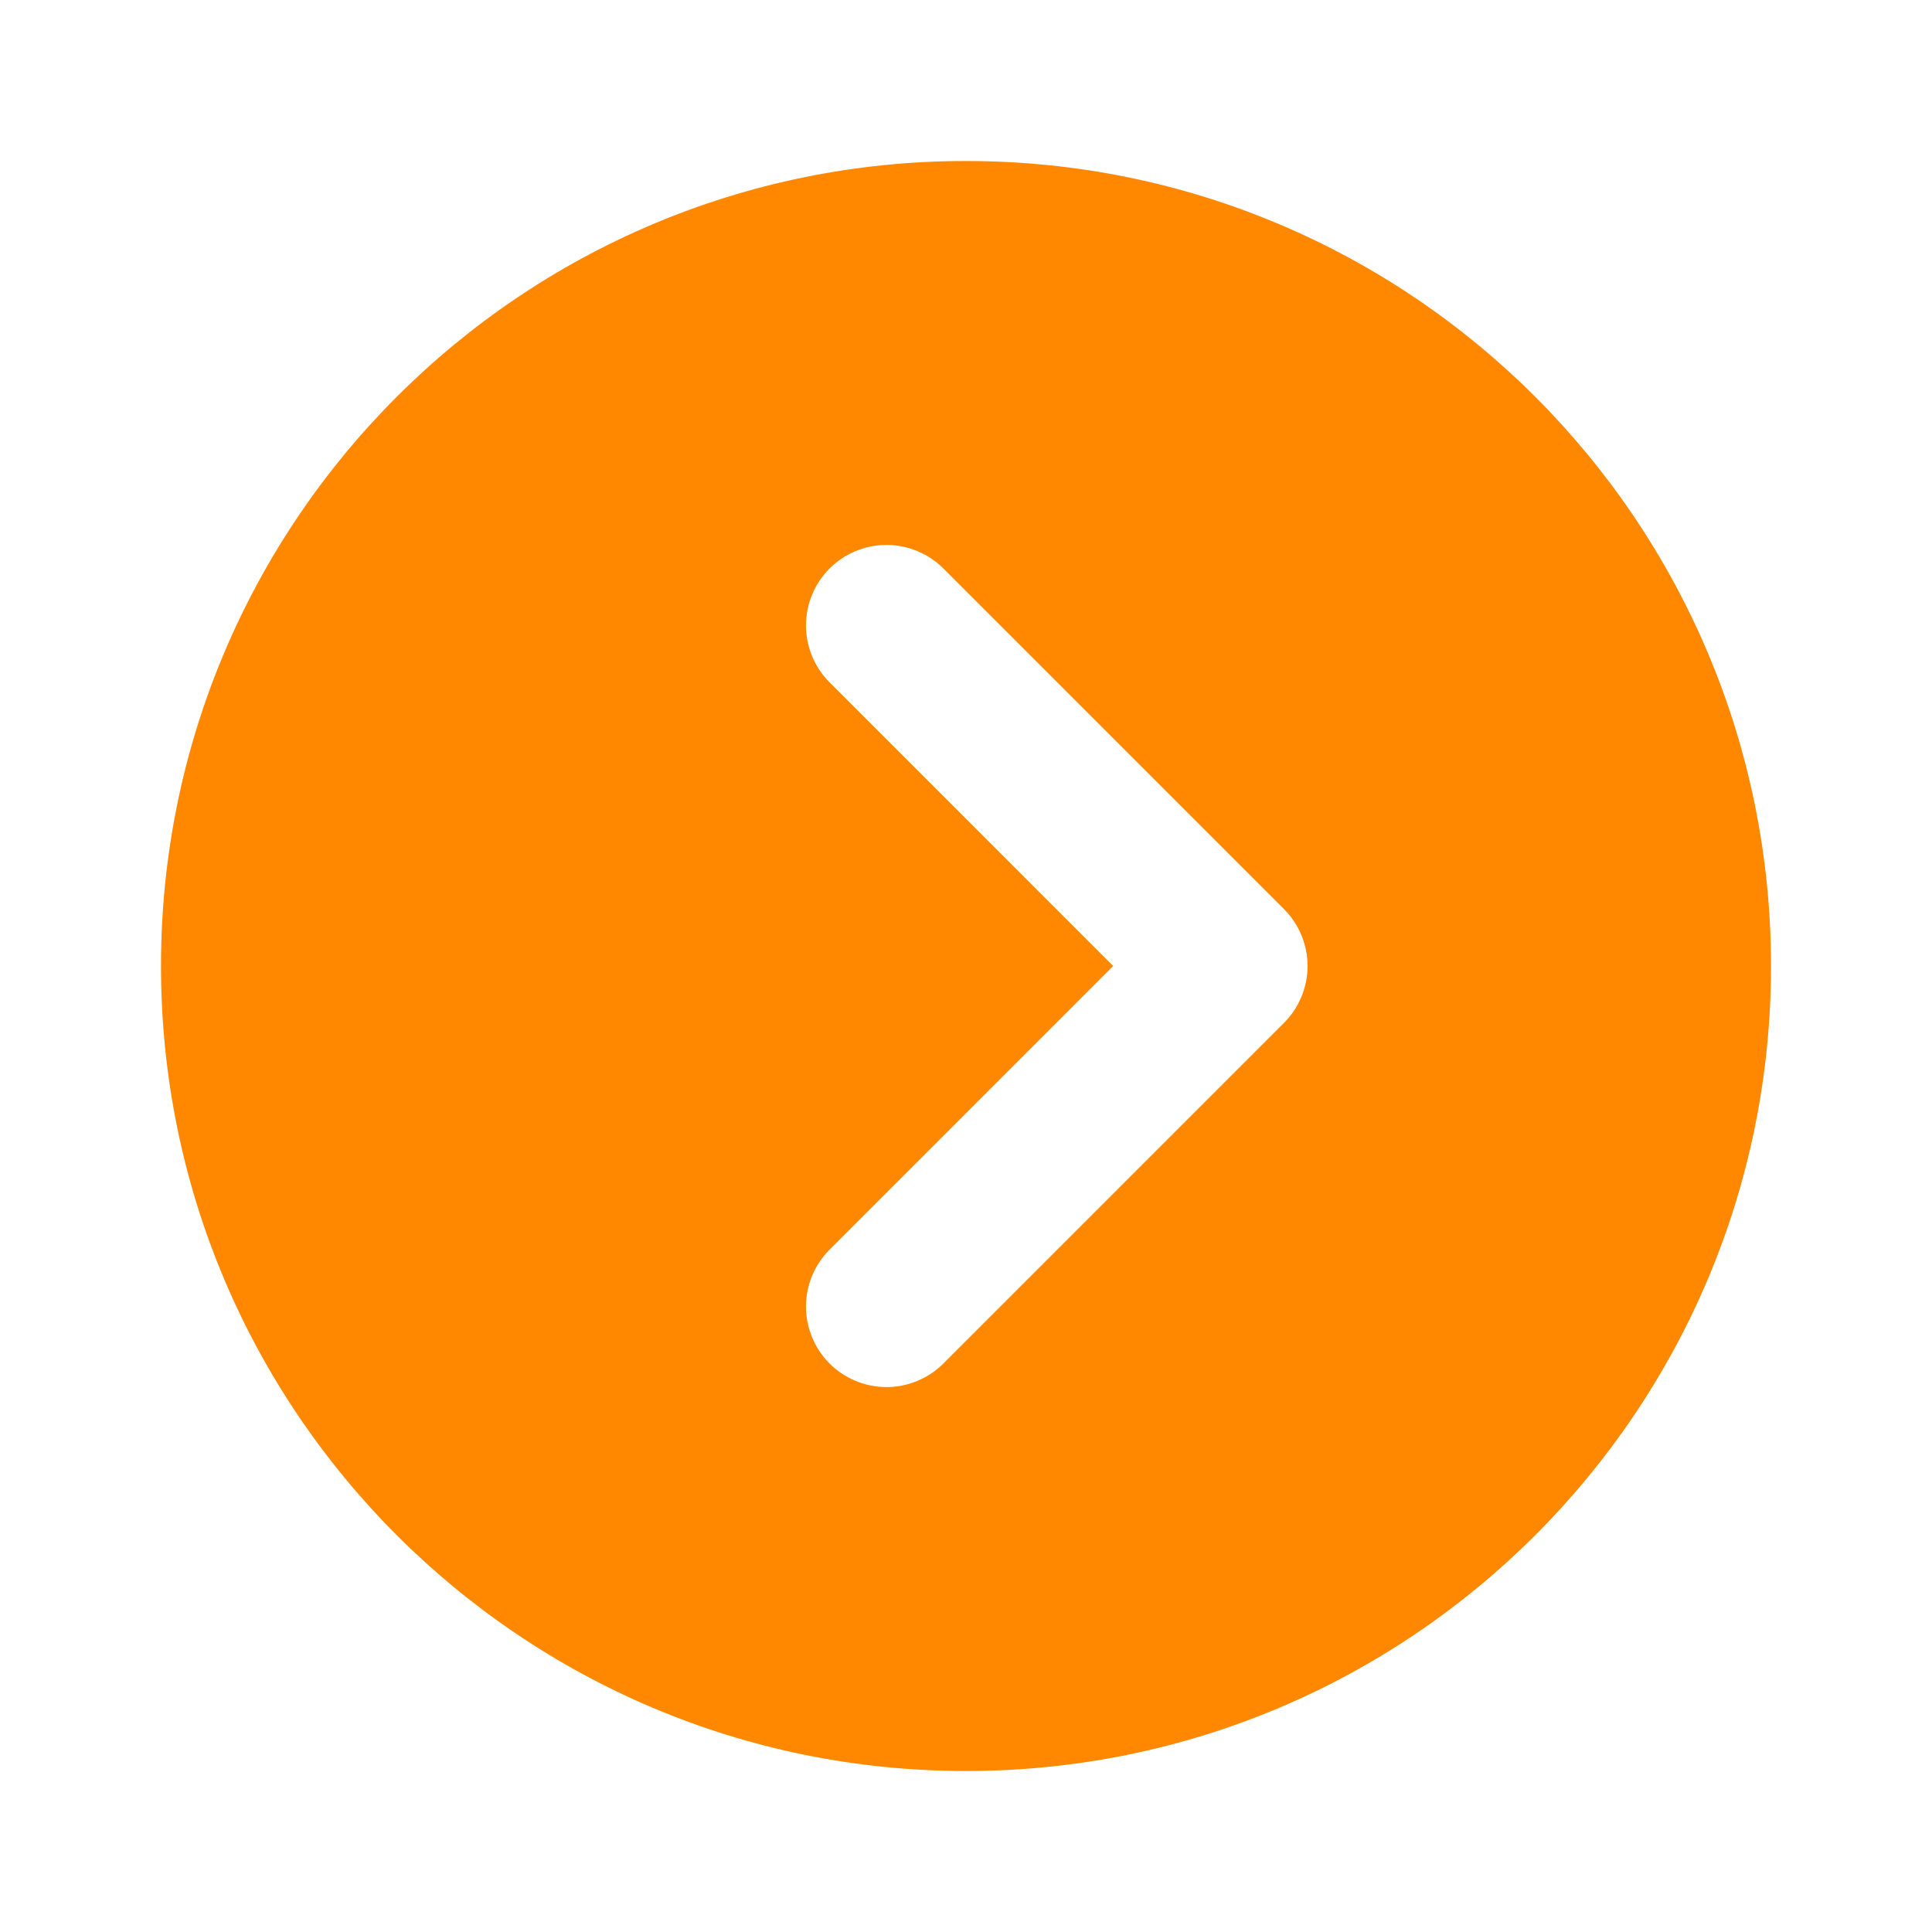 <svg width="24" height="24" viewBox="0 0 24 24" fill="none" xmlns="http://www.w3.org/2000/svg">
<path d="M13.828 12L10.293 15.536C10.111 15.725 10.01 15.977 10.012 16.239C10.015 16.502 10.12 16.752 10.305 16.938C10.491 17.123 10.741 17.228 11.004 17.231C11.266 17.233 11.518 17.132 11.707 16.95L15.95 12.707C16.137 12.52 16.243 12.265 16.243 12C16.243 11.735 16.137 11.48 15.95 11.293L11.707 7.05C11.518 6.868 11.266 6.767 11.004 6.769C10.741 6.772 10.491 6.877 10.305 7.062C10.12 7.248 10.015 7.498 10.012 7.761C10.01 8.023 10.111 8.275 10.293 8.464L13.828 12ZM12 22C6.477 22 2 17.523 2 12C2 6.477 6.477 2 12 2C17.523 2 22 6.477 22 12C22 17.523 17.523 22 12 22Z" fill="#FF8800"/>
</svg>
